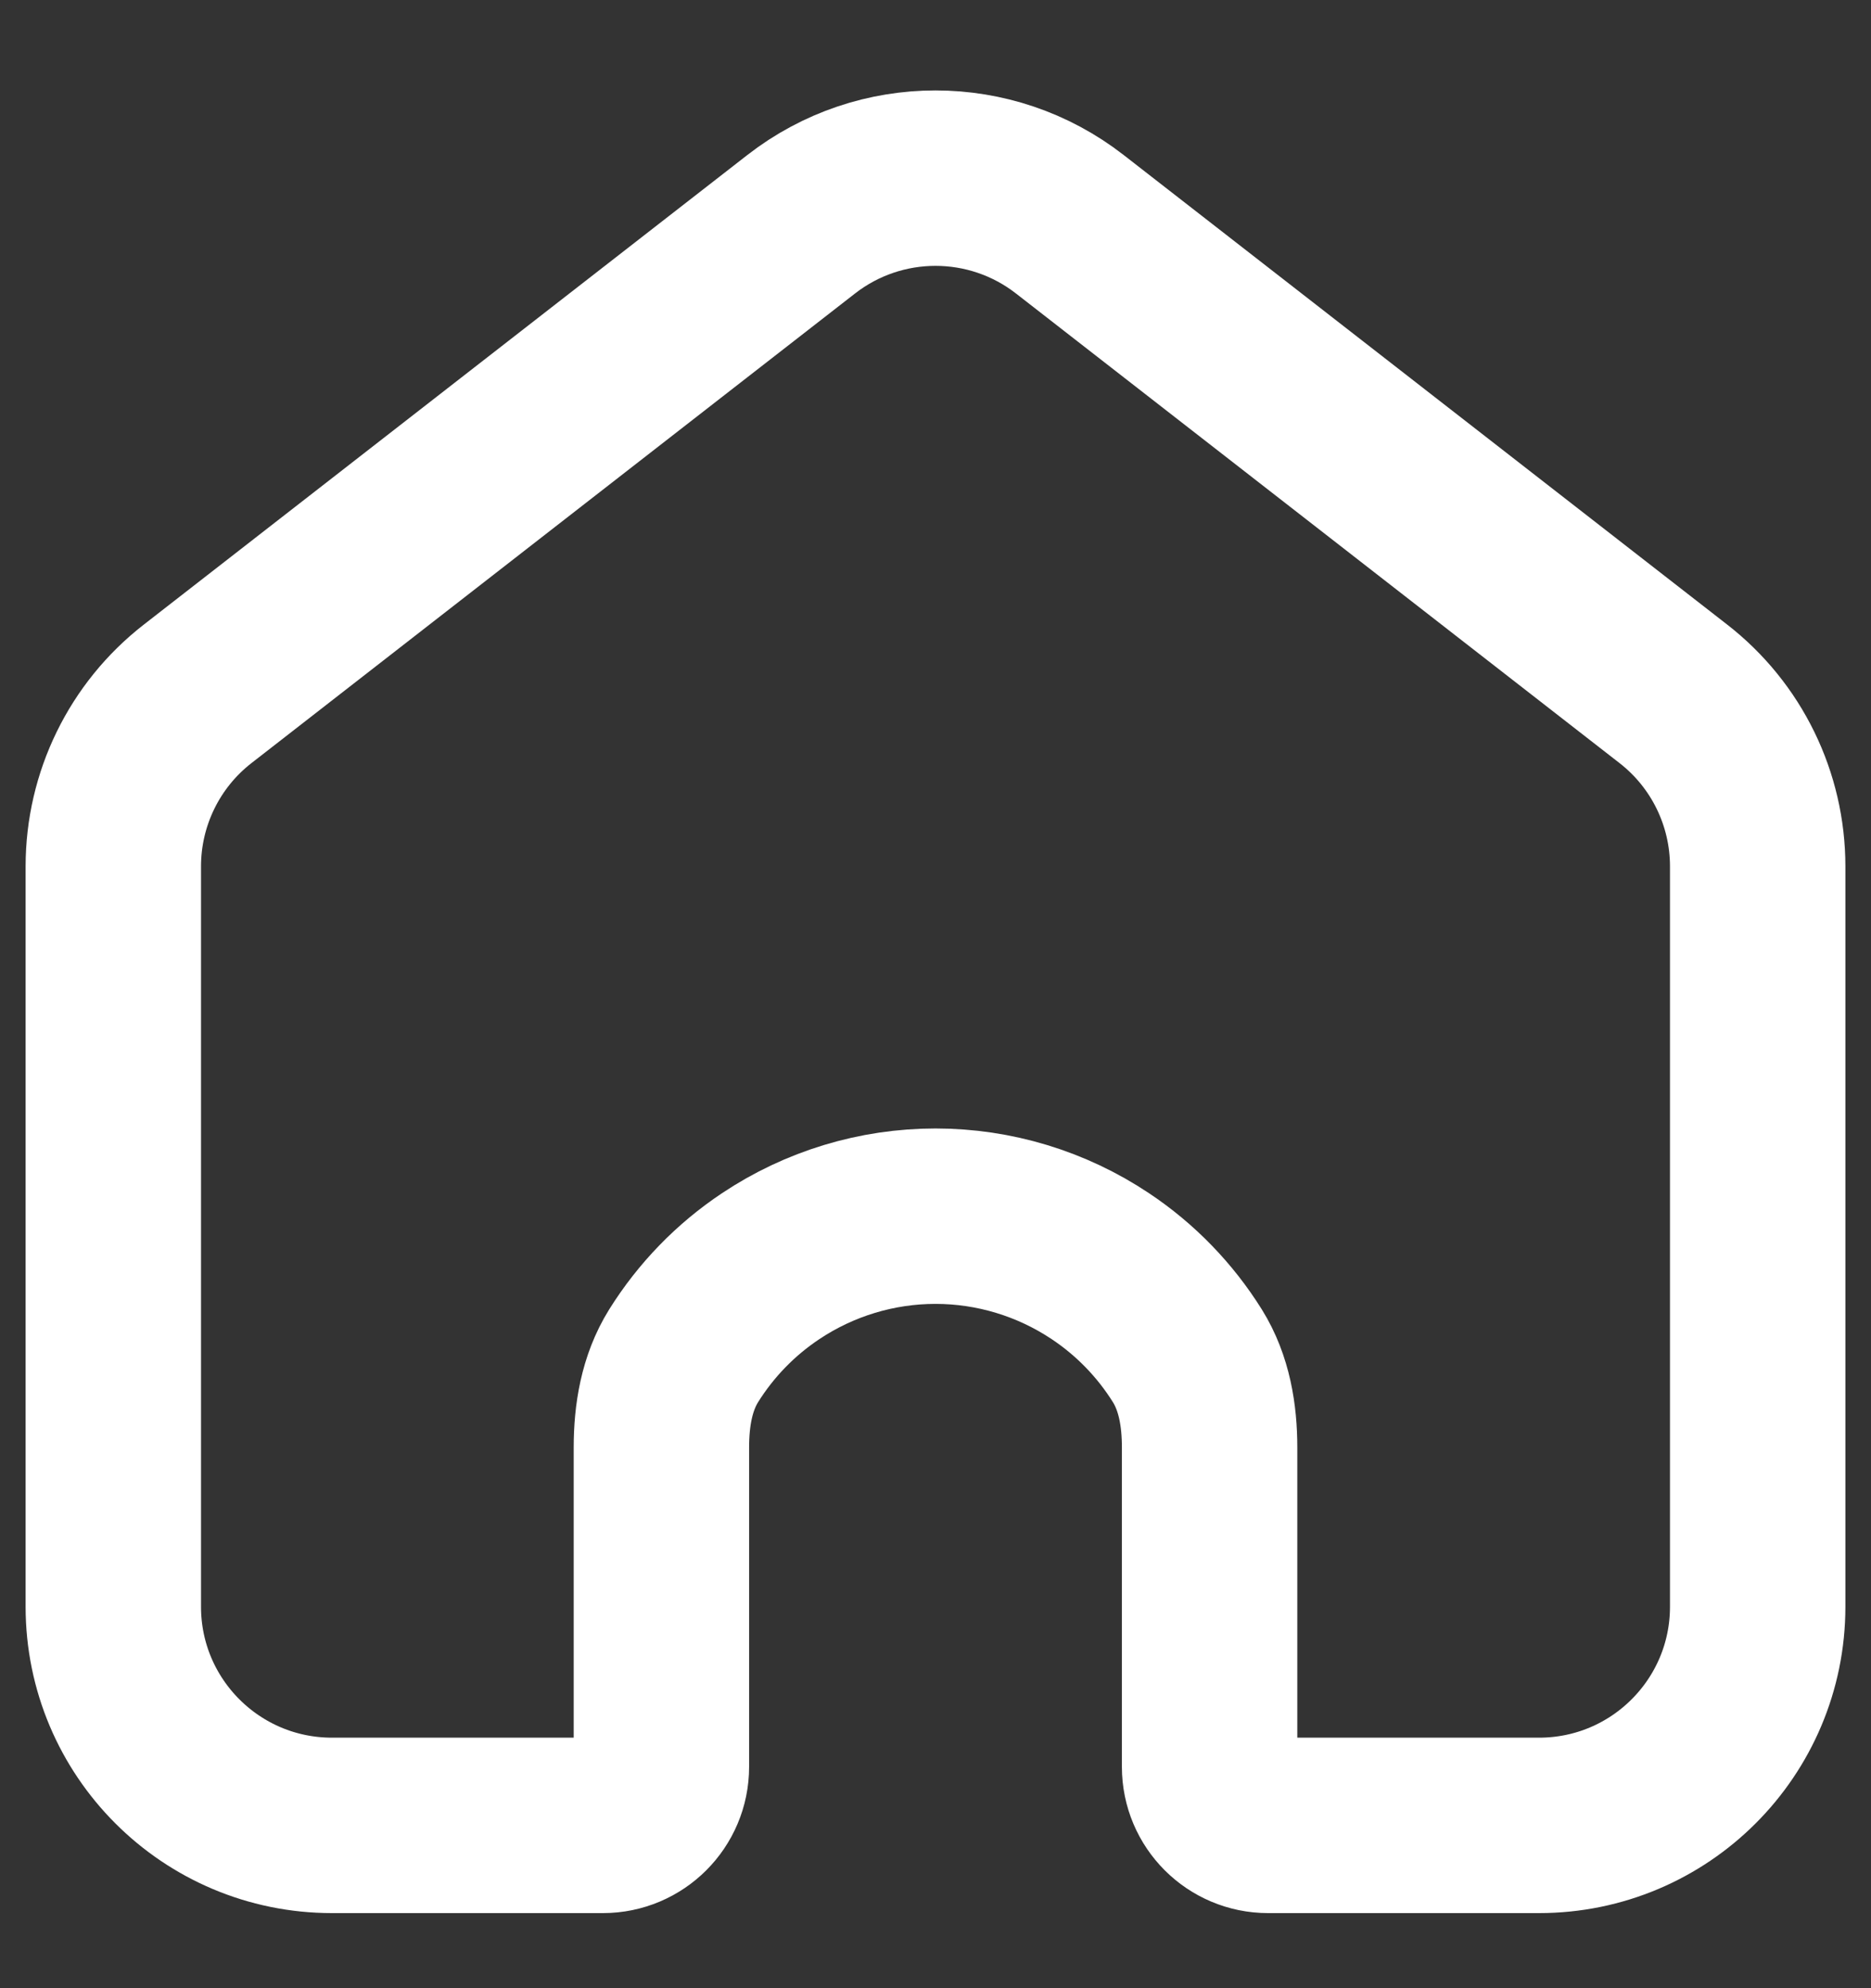 <svg width="16" height="17" viewBox="0 0 16 17" fill="none" xmlns="http://www.w3.org/2000/svg">
<rect x="0" y="0" width="16" height="17" fill="#333333" stroke="none"/>
<path d="M0.969 13.738V7.408C0.969 6.831 1.235 6.286 1.691 5.932L6.852 1.917C7.527 1.392 8.473 1.392 9.148 1.917L14.309 5.932C14.765 6.286 15.031 6.831 15.031 7.408V13.738C15.031 14.771 14.194 15.608 13.161 15.608H10.844C10.568 15.608 10.344 15.384 10.344 15.108V12.377C10.344 12.103 10.299 11.826 10.154 11.593C9.964 11.289 9.711 11.027 9.409 10.826C8.992 10.548 8.502 10.399 8 10.399C7.498 10.399 7.008 10.548 6.591 10.826C6.289 11.027 6.036 11.289 5.846 11.593C5.701 11.826 5.656 12.103 5.656 12.377V15.108C5.656 15.384 5.432 15.608 5.156 15.608H2.839C1.806 15.608 0.969 14.771 0.969 13.738Z" stroke="white" stroke-width="1.5" stroke-linecap="round" stroke-linejoin="round"/>
</svg>
